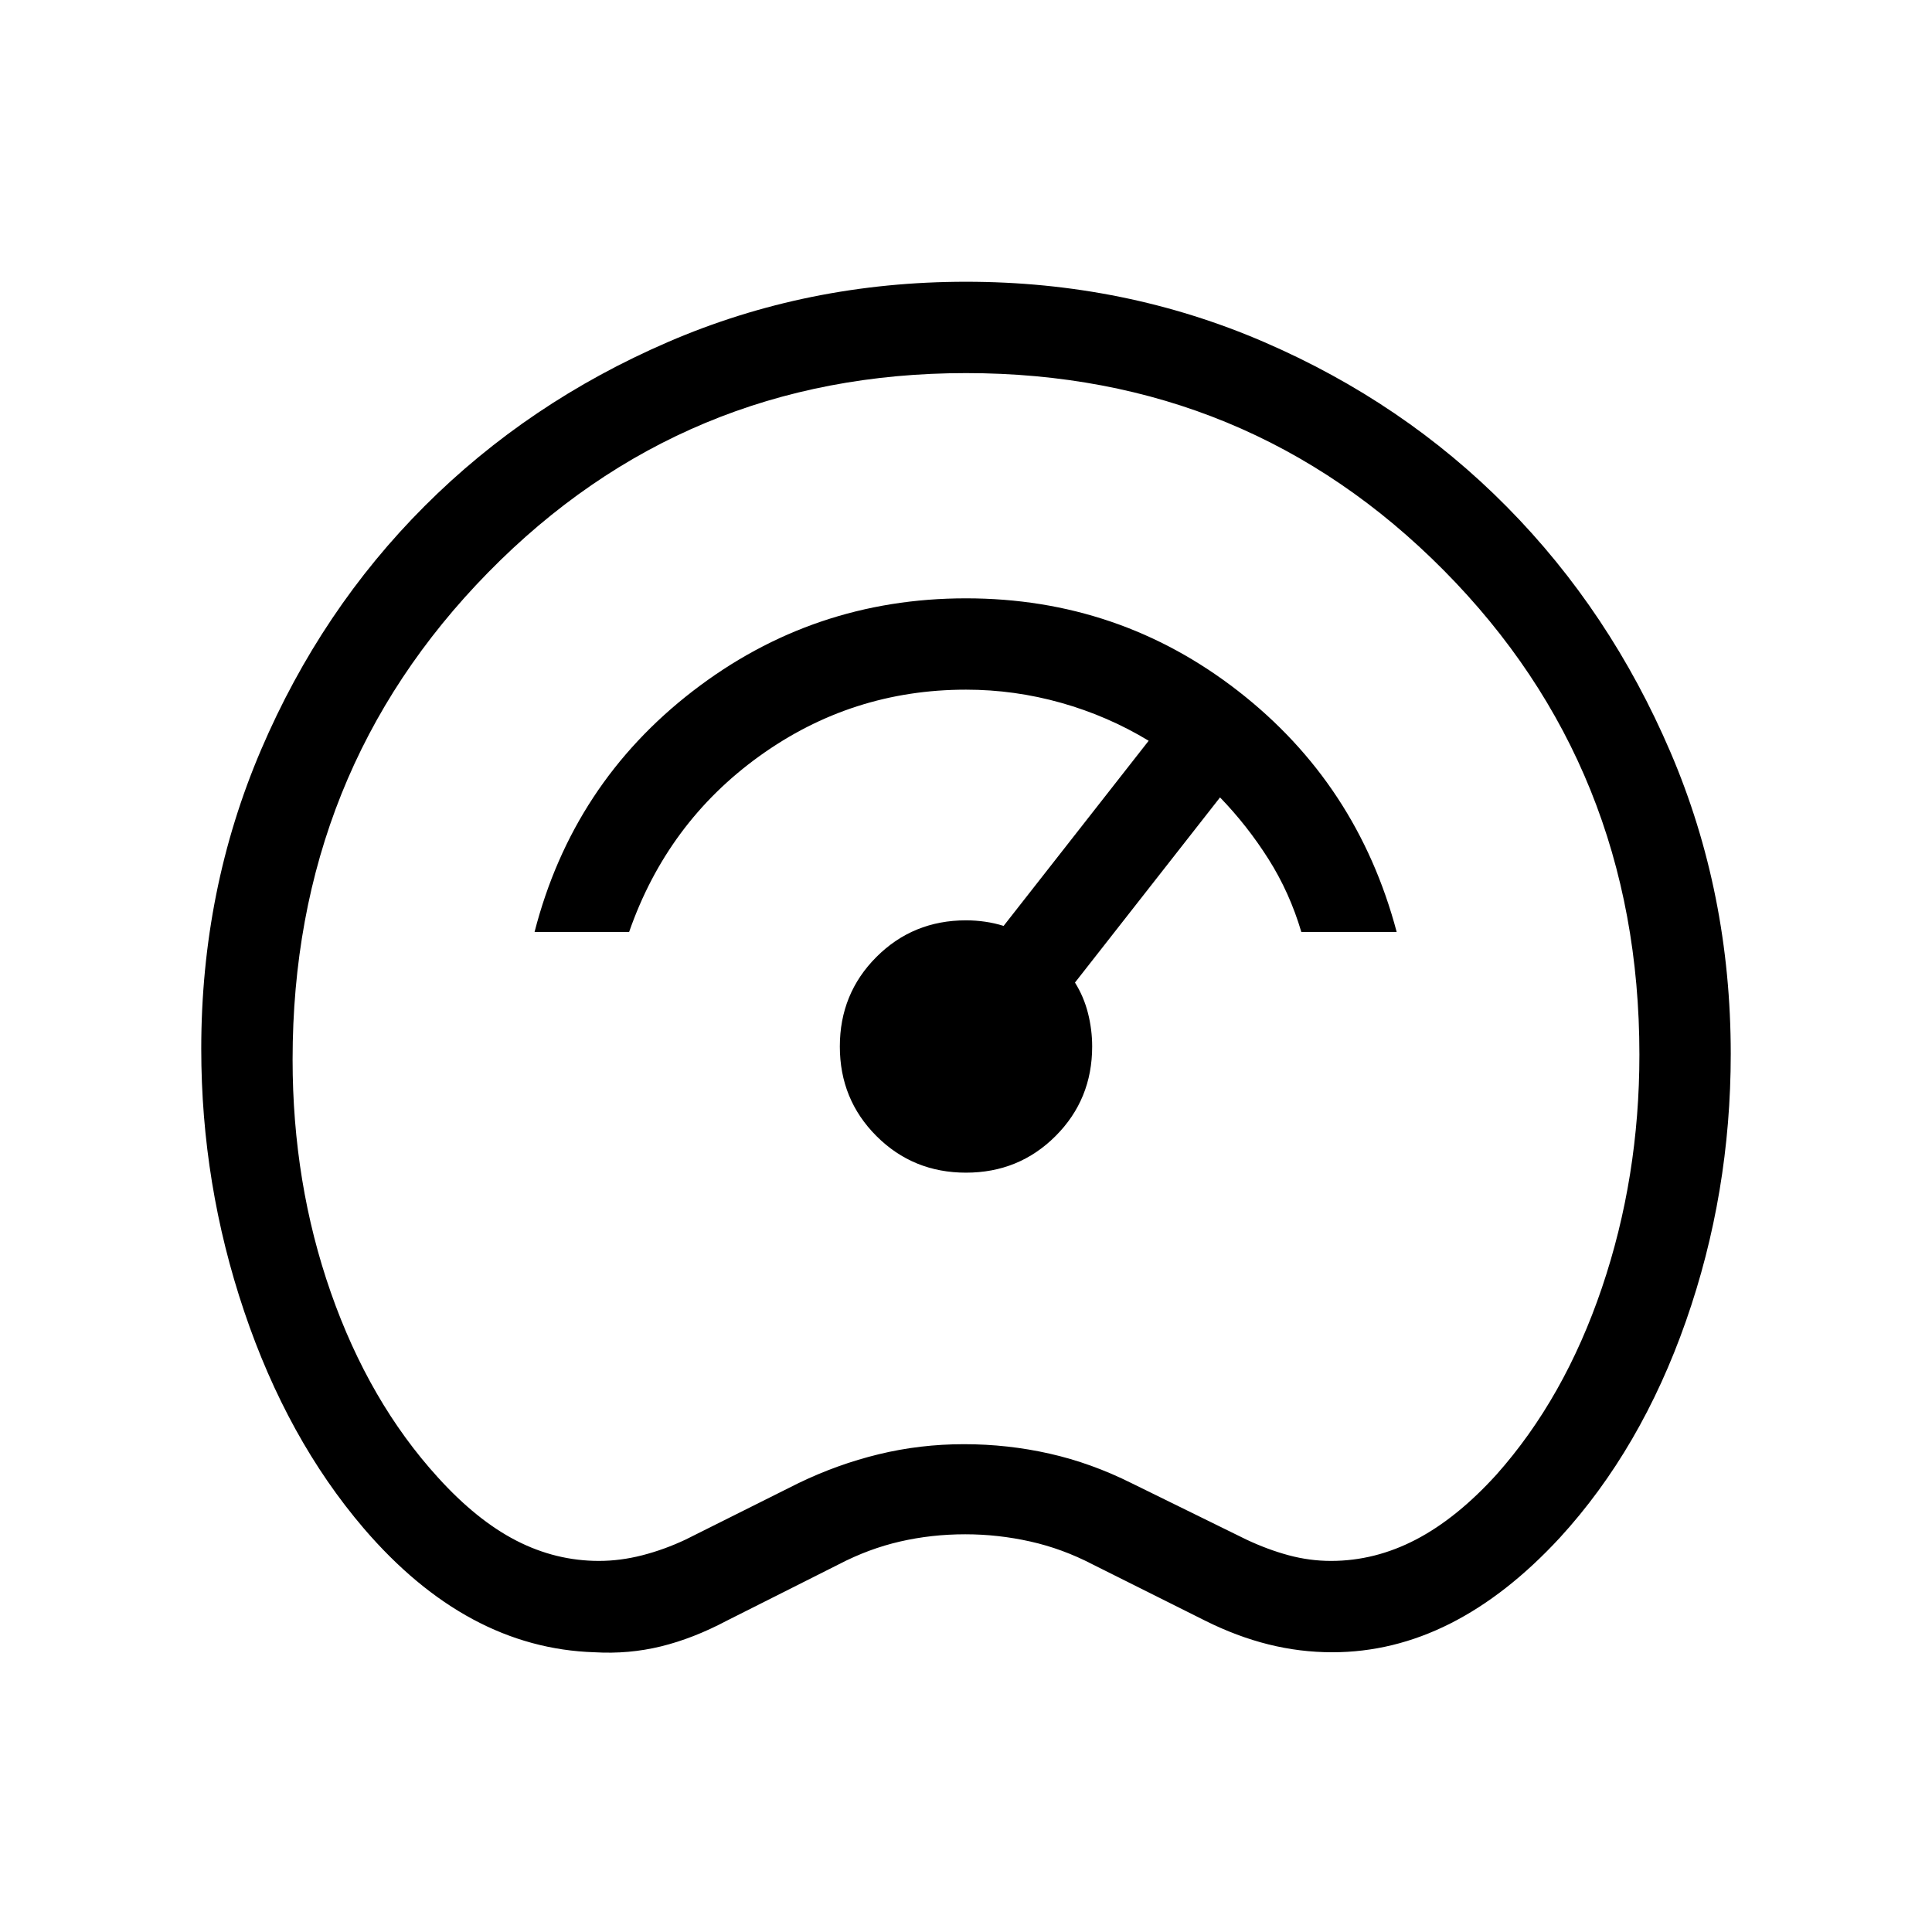 <svg xmlns="http://www.w3.org/2000/svg" height="48" viewBox="0 -960 960 960" width="48"><path d="M295.38-139q-31.76-1-60.42-16.39-28.65-15.38-54.19-45.15-38.08-44.54-59.42-107.77Q100-371.54 100-438.85q0-79.15 29.77-148.69 29.77-69.54 81.27-121.04t120.85-81.46Q401.23-820 480-820q78.77 0 148.11 29.96 69.35 29.96 120.66 81.89 51.31 51.92 81.27 121.88Q860-516.31 860-436.31q0 69.23-22.27 132.77-22.27 63.54-62.65 107.62-26.31 28.46-54.54 42.69Q692.31-139 662-139q-16.08 0-31.77-3.92-15.69-3.93-31.38-11.77l-56-28q-14.93-7.77-30.93-11.35t-32.3-3.58q-16.7 0-32.31 3.58-15.62 3.58-30.54 11.35l-55.62 28q-16.69 8.84-32.69 12.77-16 3.92-33.08 2.92Zm2.24-45.39q10.61 0 21.53-2.8 10.93-2.81 21.54-7.81l56-28q19.39-9.39 39.96-14.39 20.58-5 42.35-5 21.77 0 42.54 4.7Q542.31-233 562.31-223l57 28q10.61 5 21.04 7.81 10.42 2.8 21.03 2.8 21.85 0 42.2-10.61 20.34-10.62 39.96-32.23 33.84-38 52.46-92.92 18.61-54.93 18.61-115.77 0-142.54-97.15-240.62-97.15-98.07-237.46-98.07t-237.46 99.07q-97.15 99.08-97.15 242 0 61.46 19 115.77 19 54.31 53.23 91.92 19.23 21.23 38.88 31.35 19.65 10.11 41.12 10.11ZM480-480Zm0 102.69q26.31 0 44.5-18.19t18.19-44.5q0-8.38-2.08-16.58-2.07-8.19-6.46-15.19l72.08-92q13.54 14 24.08 30.65 10.54 16.66 16.31 36.2H694q-19.54-73.62-78.77-119.7Q556-662.69 480-662.69t-135.73 46.07q-59.73 46.08-78.65 119.7h46.99q18.93-54.39 64.77-87.39 45.85-33 102.62-33 24.08 0 47.27 6.54 23.19 6.54 43.5 18.85l-72.08 92q-4.38-1.39-9.15-2.08-4.77-.69-9.54-.69-26.31 0-44.5 18.19T417.31-440q0 26.31 18.19 44.5t44.5 18.19Z"/></svg>